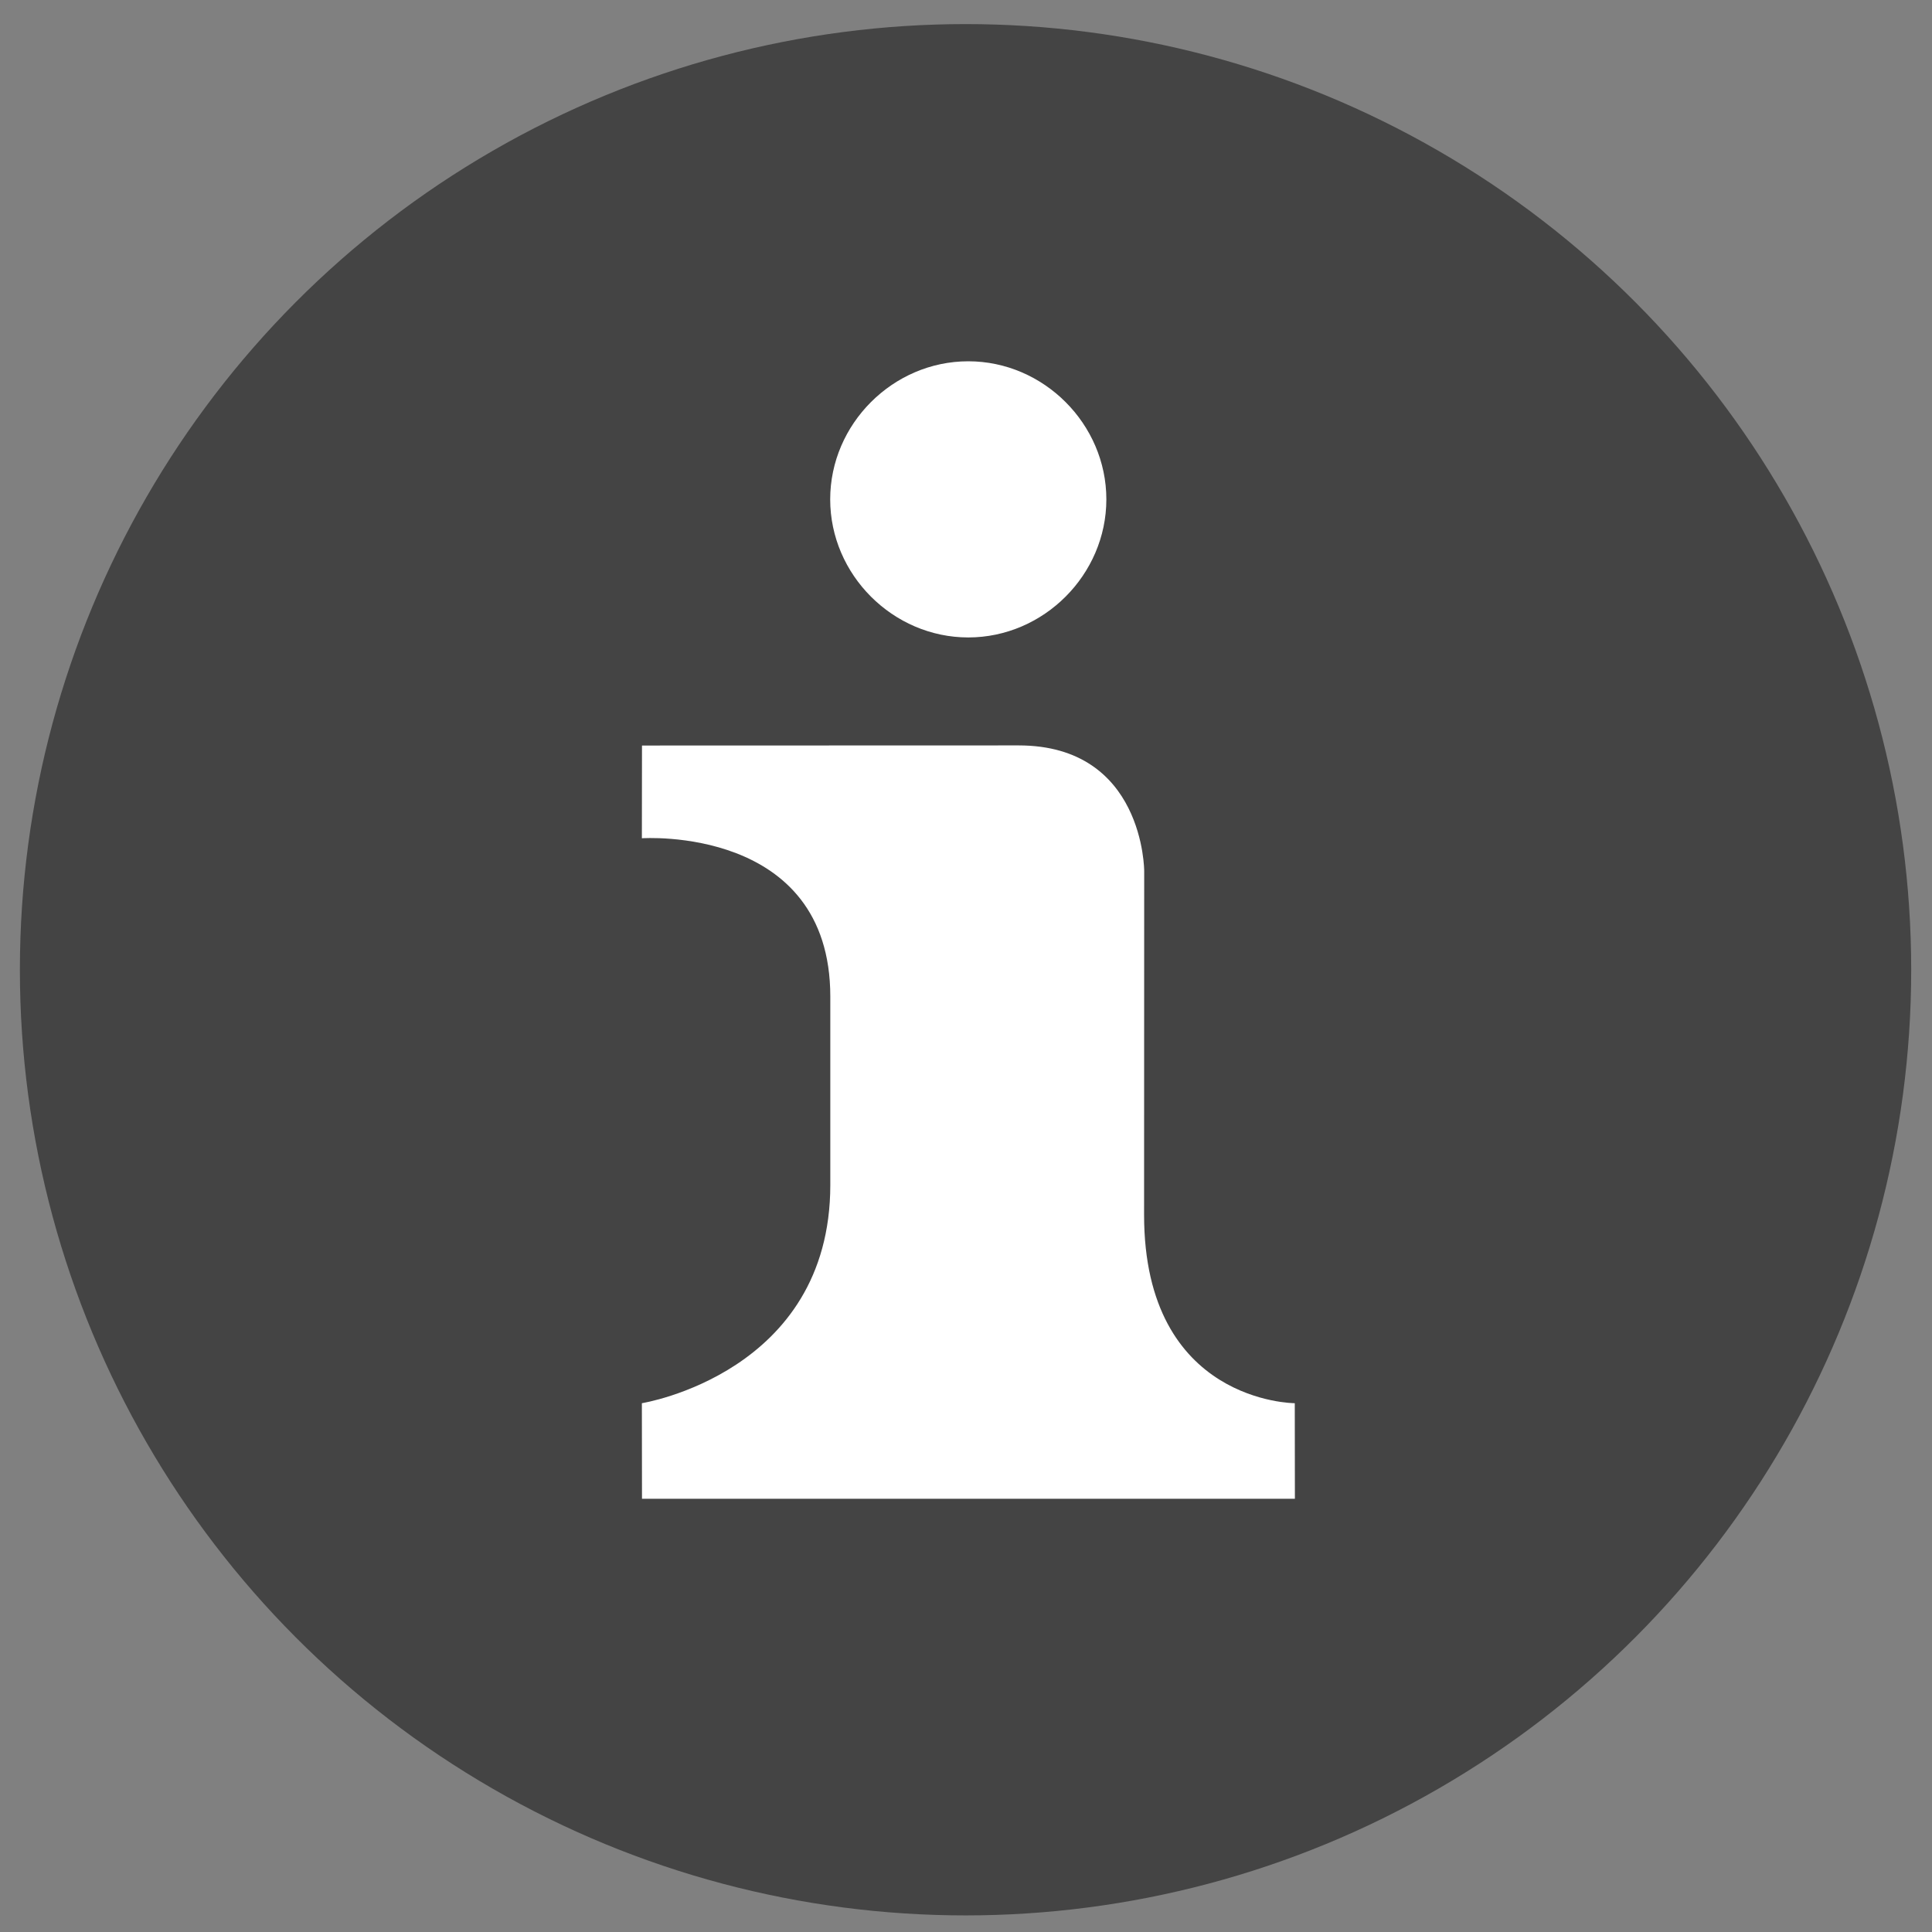<?xml version="1.0" encoding="UTF-8" standalone="no"?>
<svg
   xmlns:dc="http://purl.org/dc/elements/1.1/"
   xmlns:cc="http://creativecommons.org/ns#"
   xmlns:rdf="http://www.w3.org/1999/02/22-rdf-syntax-ns#"
   xmlns:svg="http://www.w3.org/2000/svg"
   xmlns="http://www.w3.org/2000/svg"
   xmlns:sodipodi="http://sodipodi.sourceforge.net/DTD/sodipodi-0.dtd"
   xmlns:inkscape="http://www.inkscape.org/namespaces/inkscape"
   viewBox="0 0 17 17"
   height="17"
   width="17"
   version="1.1"
   id="svg890"
   sodipodi:docname="information.svg"
   inkscape:version="0.92.5 (2060ec1f9f, 2020-04-08)">
  <rect x="0" y="0" width="17" height="17" fill="#808080" stroke="none"/>
  <defs
     id="defs894" />
  <sodipodi:namedview
     pagecolor="#ffffff"
     bordercolor="#666666"
     borderopacity="1"
     objecttolerance="10"
     gridtolerance="10"
     guidetolerance="10"
     inkscape:pageopacity="0"
     inkscape:pageshadow="2"
     inkscape:window-width="1920"
     inkscape:window-height="1019"
     id="namedview892"
     showgrid="false"
     inkscape:zoom="34.190693"
     inkscape:cx="13.891163"
     inkscape:cy="7.1813844"
     inkscape:window-x="0"
     inkscape:window-y="0"
     inkscape:window-maximized="1"
     inkscape:current-layer="layer2" />
  <title
     id="title882">information-11.svg</title>
  <rect
     fill="none"
     x="0"
     y="0"
     width="17"
     height="17"
     id="rect884" />
  <g
     inkscape:groupmode="layer"
     id="layer1"
     inkscape:label="Layer 1">
    <circle
       style="fill-opacity:1;fill-rule:nonzero;stroke-width:0.9;paint-order:stroke fill markers;fill:#444444"
       id="path917"
       cx="8.496"
       cy="8.533"
       r="8.321" />
  </g>
  <g
     inkscape:groupmode="layer"
     id="layer2"
     inkscape:label="Layer 2">
    <path
       d="m 8.52,3.179 c -0.663,0 -1.215,0.552 -1.215,1.215 0,0.663 0.552,1.215 1.215,1.215 0.663,0 1.215,-0.552 1.215,-1.215 0,-0.663 -0.552,-1.215 -1.215,-1.215 z m -2.871,3.381 -0.001,0.816 c 0,0 1.658,-0.115 1.658,1.393 v 1.657 c 0,1.657 -1.658,1.921 -1.658,1.921 l 0.001,0.841 h 5.745 l -0.001,-0.841 c 0,0 -1.326,0 -1.326,-1.657 l 0.001,-3.026 c 0,0 0,-1.105 -1.105,-1.105 z"
       id="path888"
       inkscape:connector-curvature="0"
       style="fill:#ffffff;fill-opacity:1;stroke-width:1.105" />
  </g>
</svg>

